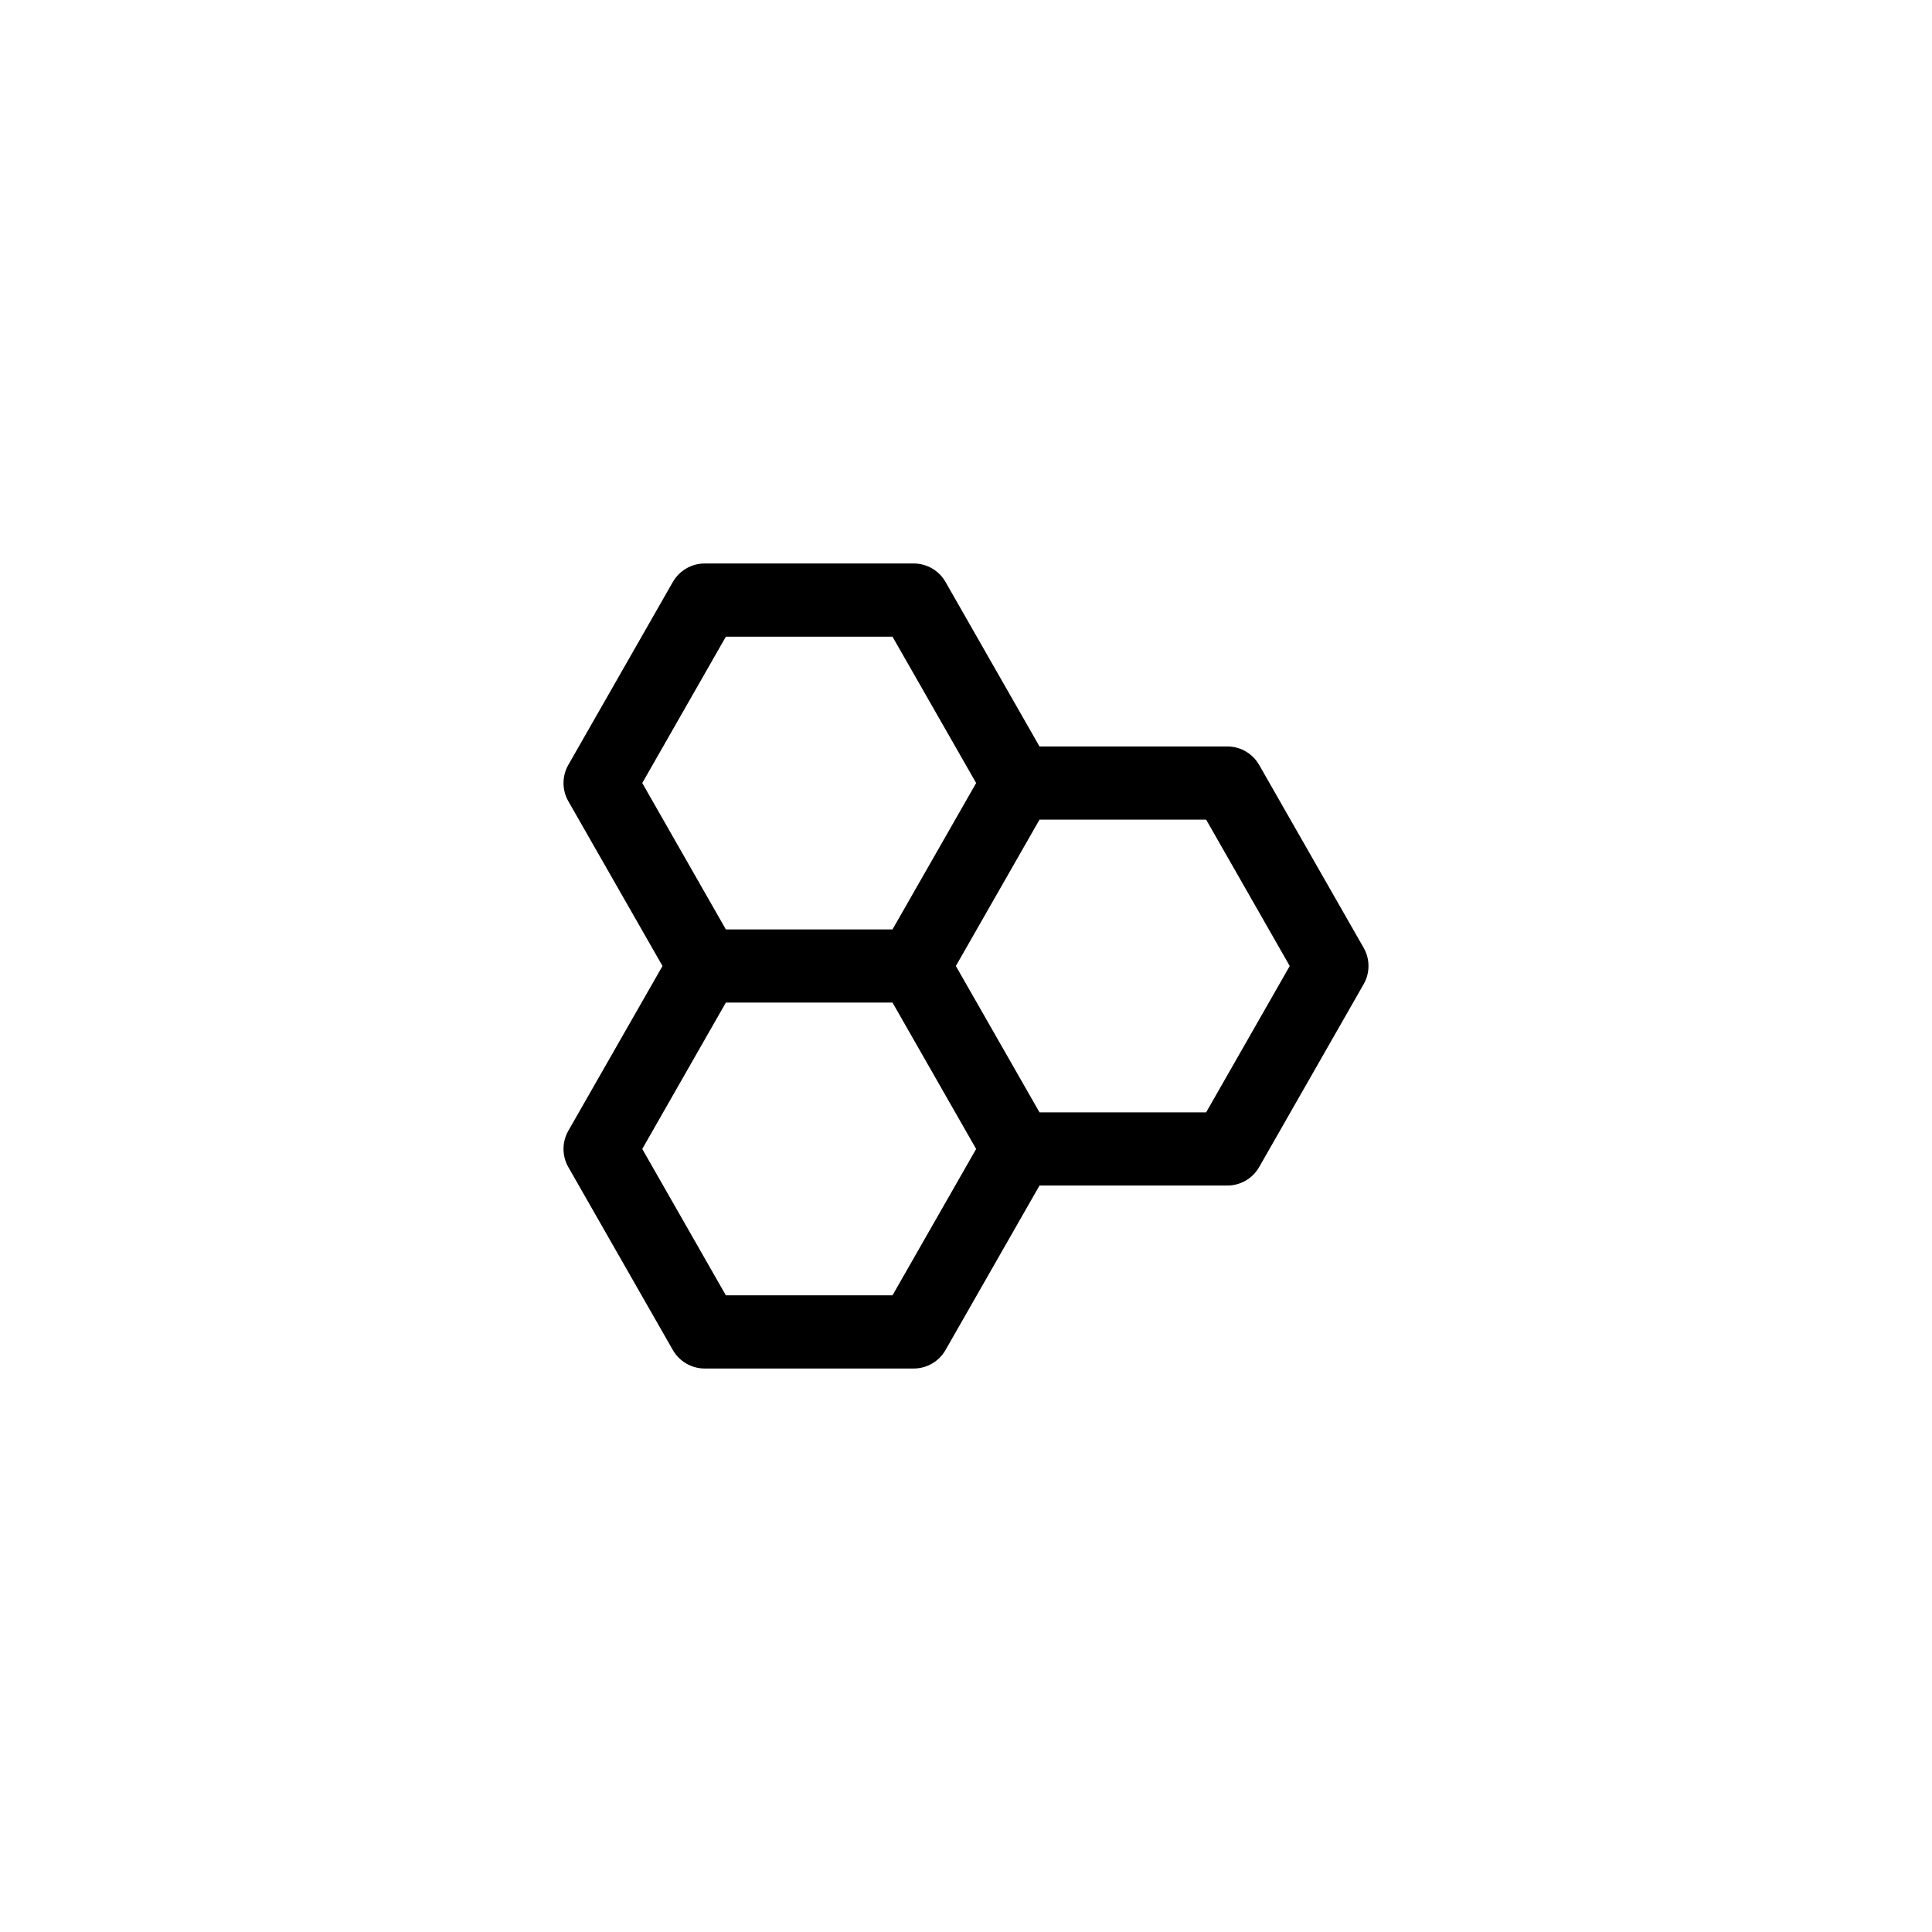 <svg width="44" height="44" viewBox="0 0 44 44" fill="none" xmlns="http://www.w3.org/2000/svg">
<g clip-path="url(#clip0_220_438)">
<path fill-rule="evenodd" clip-rule="evenodd" d="M16.531 14.5L14.627 17.833L16.531 21.167H20.326L22.231 17.833L20.326 14.5H16.531ZM23.674 17L21.533 13.253C21.385 12.994 21.109 12.833 20.809 12.833H16.048C15.749 12.833 15.473 12.994 15.324 13.253L12.943 17.42C12.797 17.676 12.797 17.991 12.943 18.247L15.088 22L12.943 25.753C12.797 26.009 12.797 26.324 12.943 26.58L15.324 30.747C15.473 31.006 15.749 31.167 16.048 31.167H20.809C21.109 31.167 21.385 31.006 21.533 30.747L23.674 27H27.952C28.251 27 28.527 26.84 28.676 26.58L31.057 22.413C31.203 22.157 31.203 21.843 31.057 21.587L28.676 17.42C28.527 17.16 28.251 17 27.952 17H23.674ZM23.674 25.333L21.769 22L23.674 18.667H27.469L29.373 22L27.469 25.333H23.674ZM22.231 26.167L20.326 22.833H16.531L14.627 26.167L16.531 29.5H20.326L22.231 26.167Z" fill="black"/>
</g>
<defs>
<clipPath id="clip0_220_438">
<rect width="20" height="20" fill="white" transform="translate(12 12)"/>
</clipPath>
</defs>
</svg>
